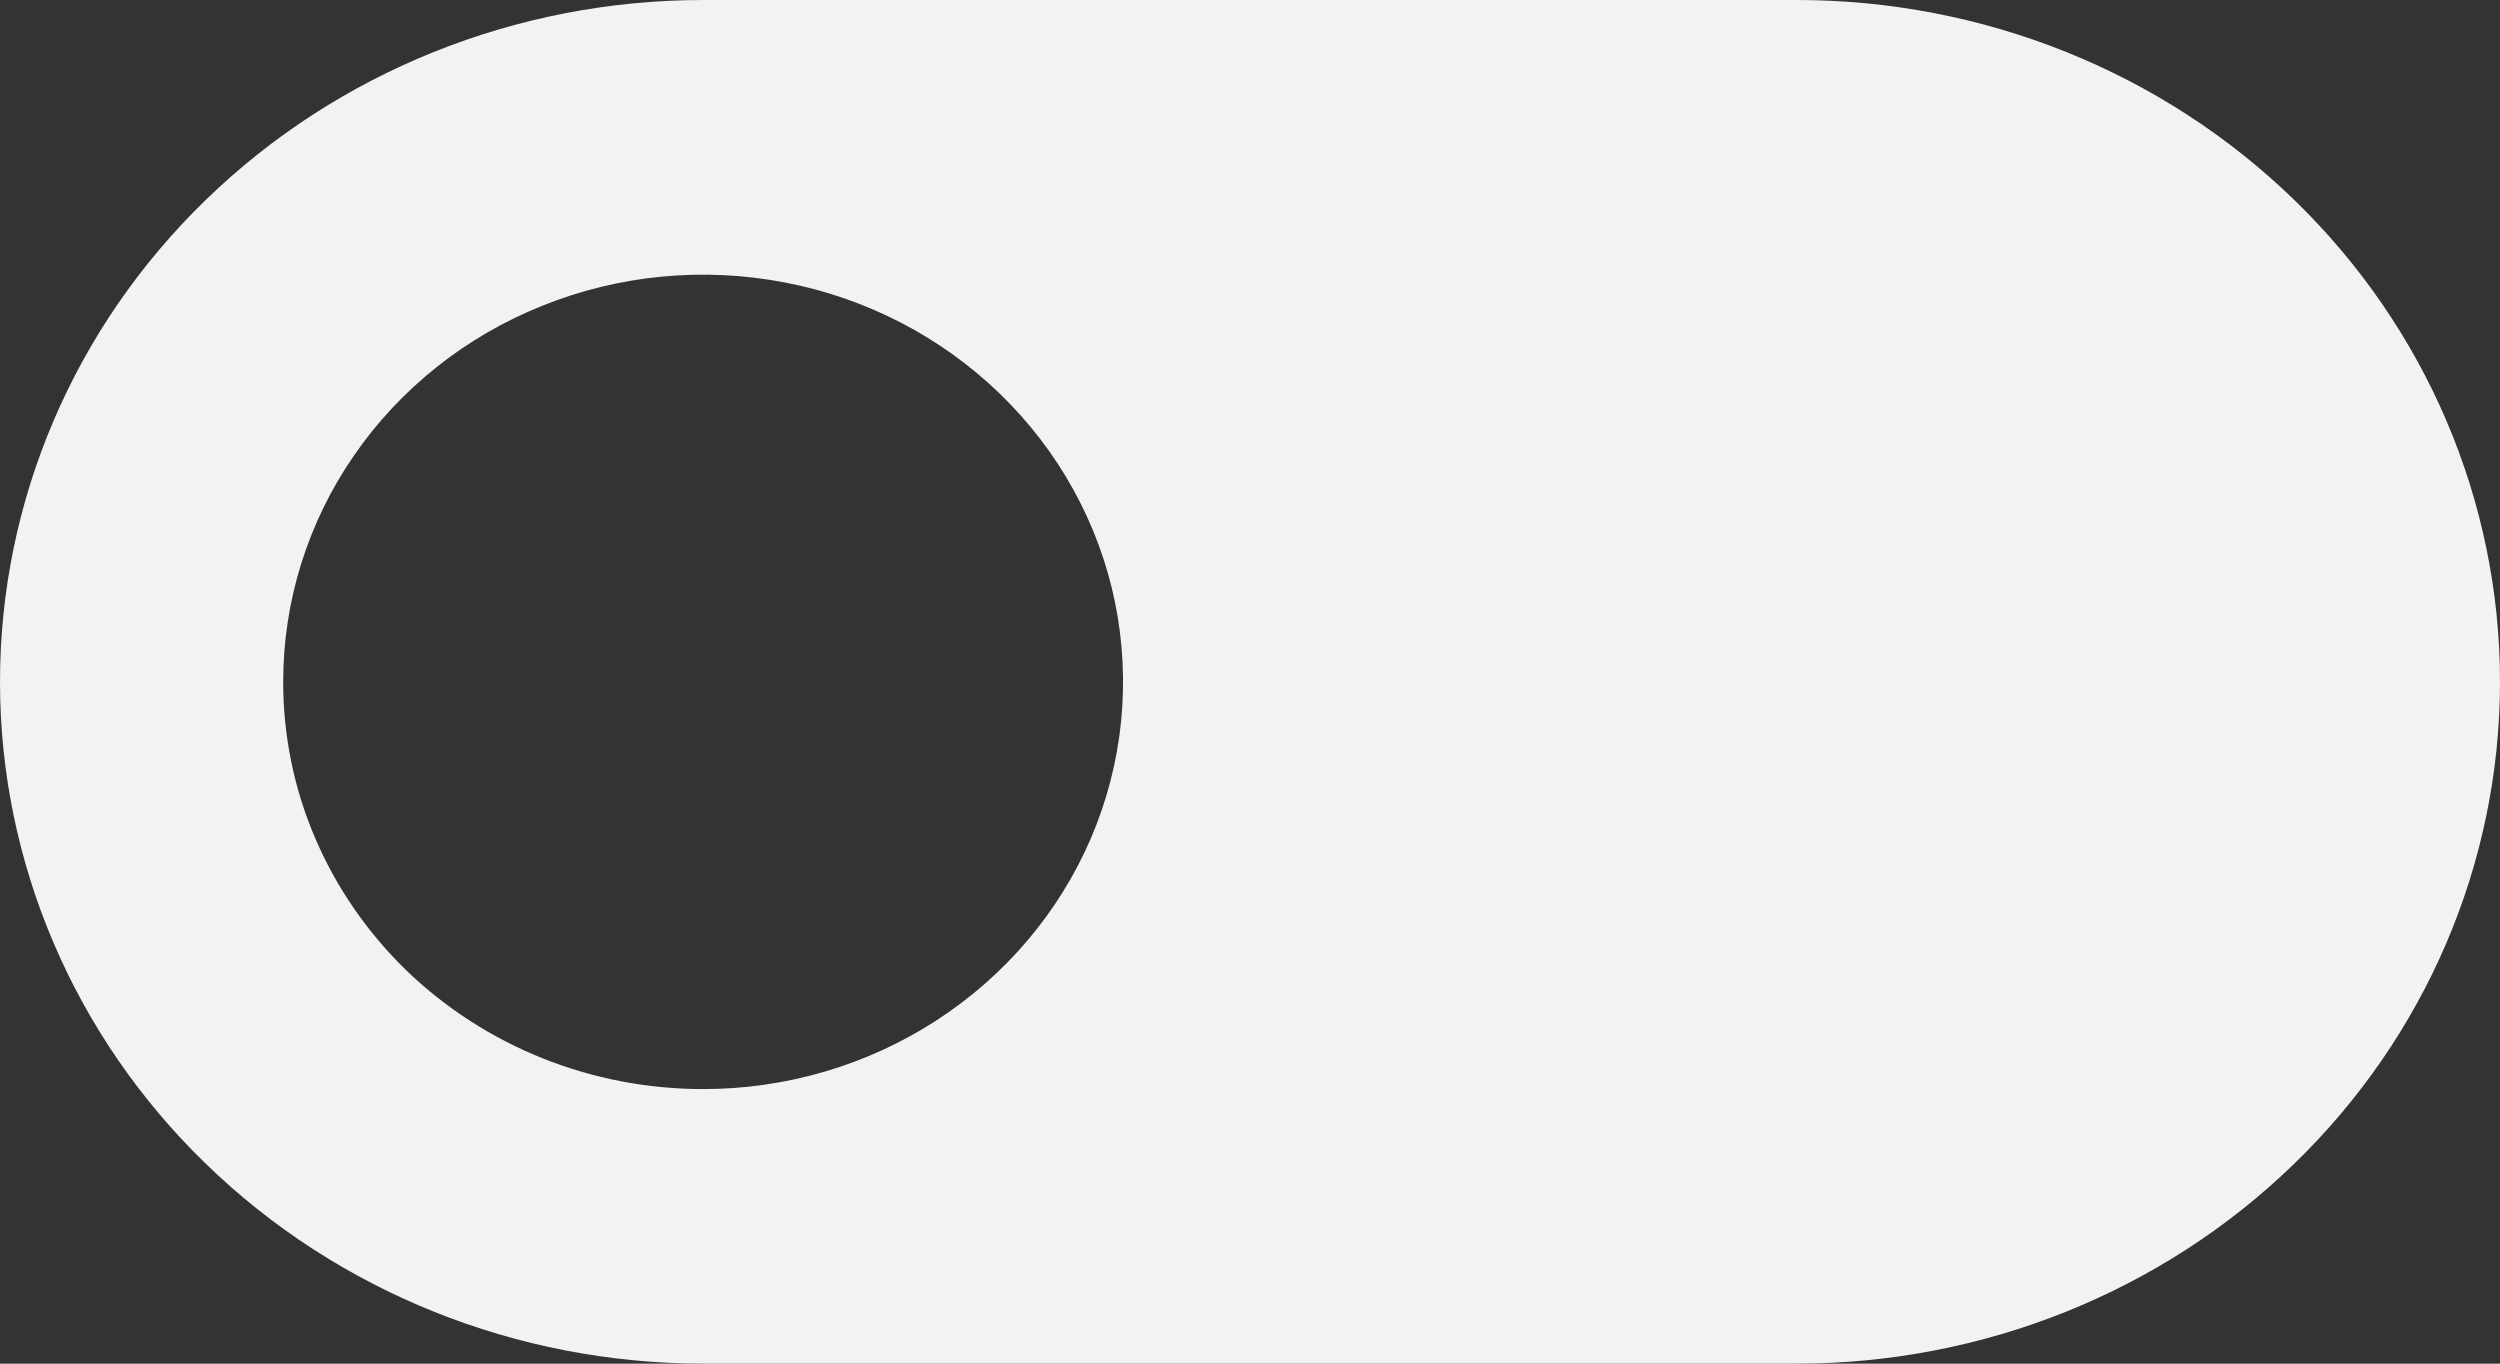 <svg width="11" height="6" viewBox="0 0 11 6" fill="none" xmlns="http://www.w3.org/2000/svg">
<rect x="0" y="0" width="11" height="6" fill="#333333" stroke="none"/>
<path d="M3.094 0H7.906C8.727 0 9.514 0.316 10.094 0.879C10.674 1.441 11 2.204 11 3C11 3.796 10.674 4.559 10.094 5.121C9.514 5.684 8.727 6 7.906 6H3.094C2.273 6 1.486 5.684 0.906 5.121C0.326 4.559 0 3.796 0 3C0 2.204 0.326 1.441 0.906 0.879C1.486 0.316 2.273 0 3.094 0ZM3.094 4.792C3.459 4.792 3.816 4.687 4.12 4.49C4.424 4.293 4.661 4.013 4.801 3.686C4.941 3.358 4.977 2.998 4.906 2.65C4.835 2.303 4.659 1.984 4.4 1.733C4.142 1.483 3.813 1.312 3.454 1.243C3.096 1.174 2.724 1.209 2.387 1.345C2.049 1.48 1.76 1.71 1.557 2.005C1.354 2.299 1.246 2.646 1.246 3C1.246 3.235 1.293 3.469 1.386 3.686C1.479 3.904 1.615 4.101 1.786 4.268C1.958 4.434 2.162 4.566 2.386 4.656C2.611 4.746 2.851 4.792 3.094 4.792Z" fill="#F2F2F2"/>
</svg>
